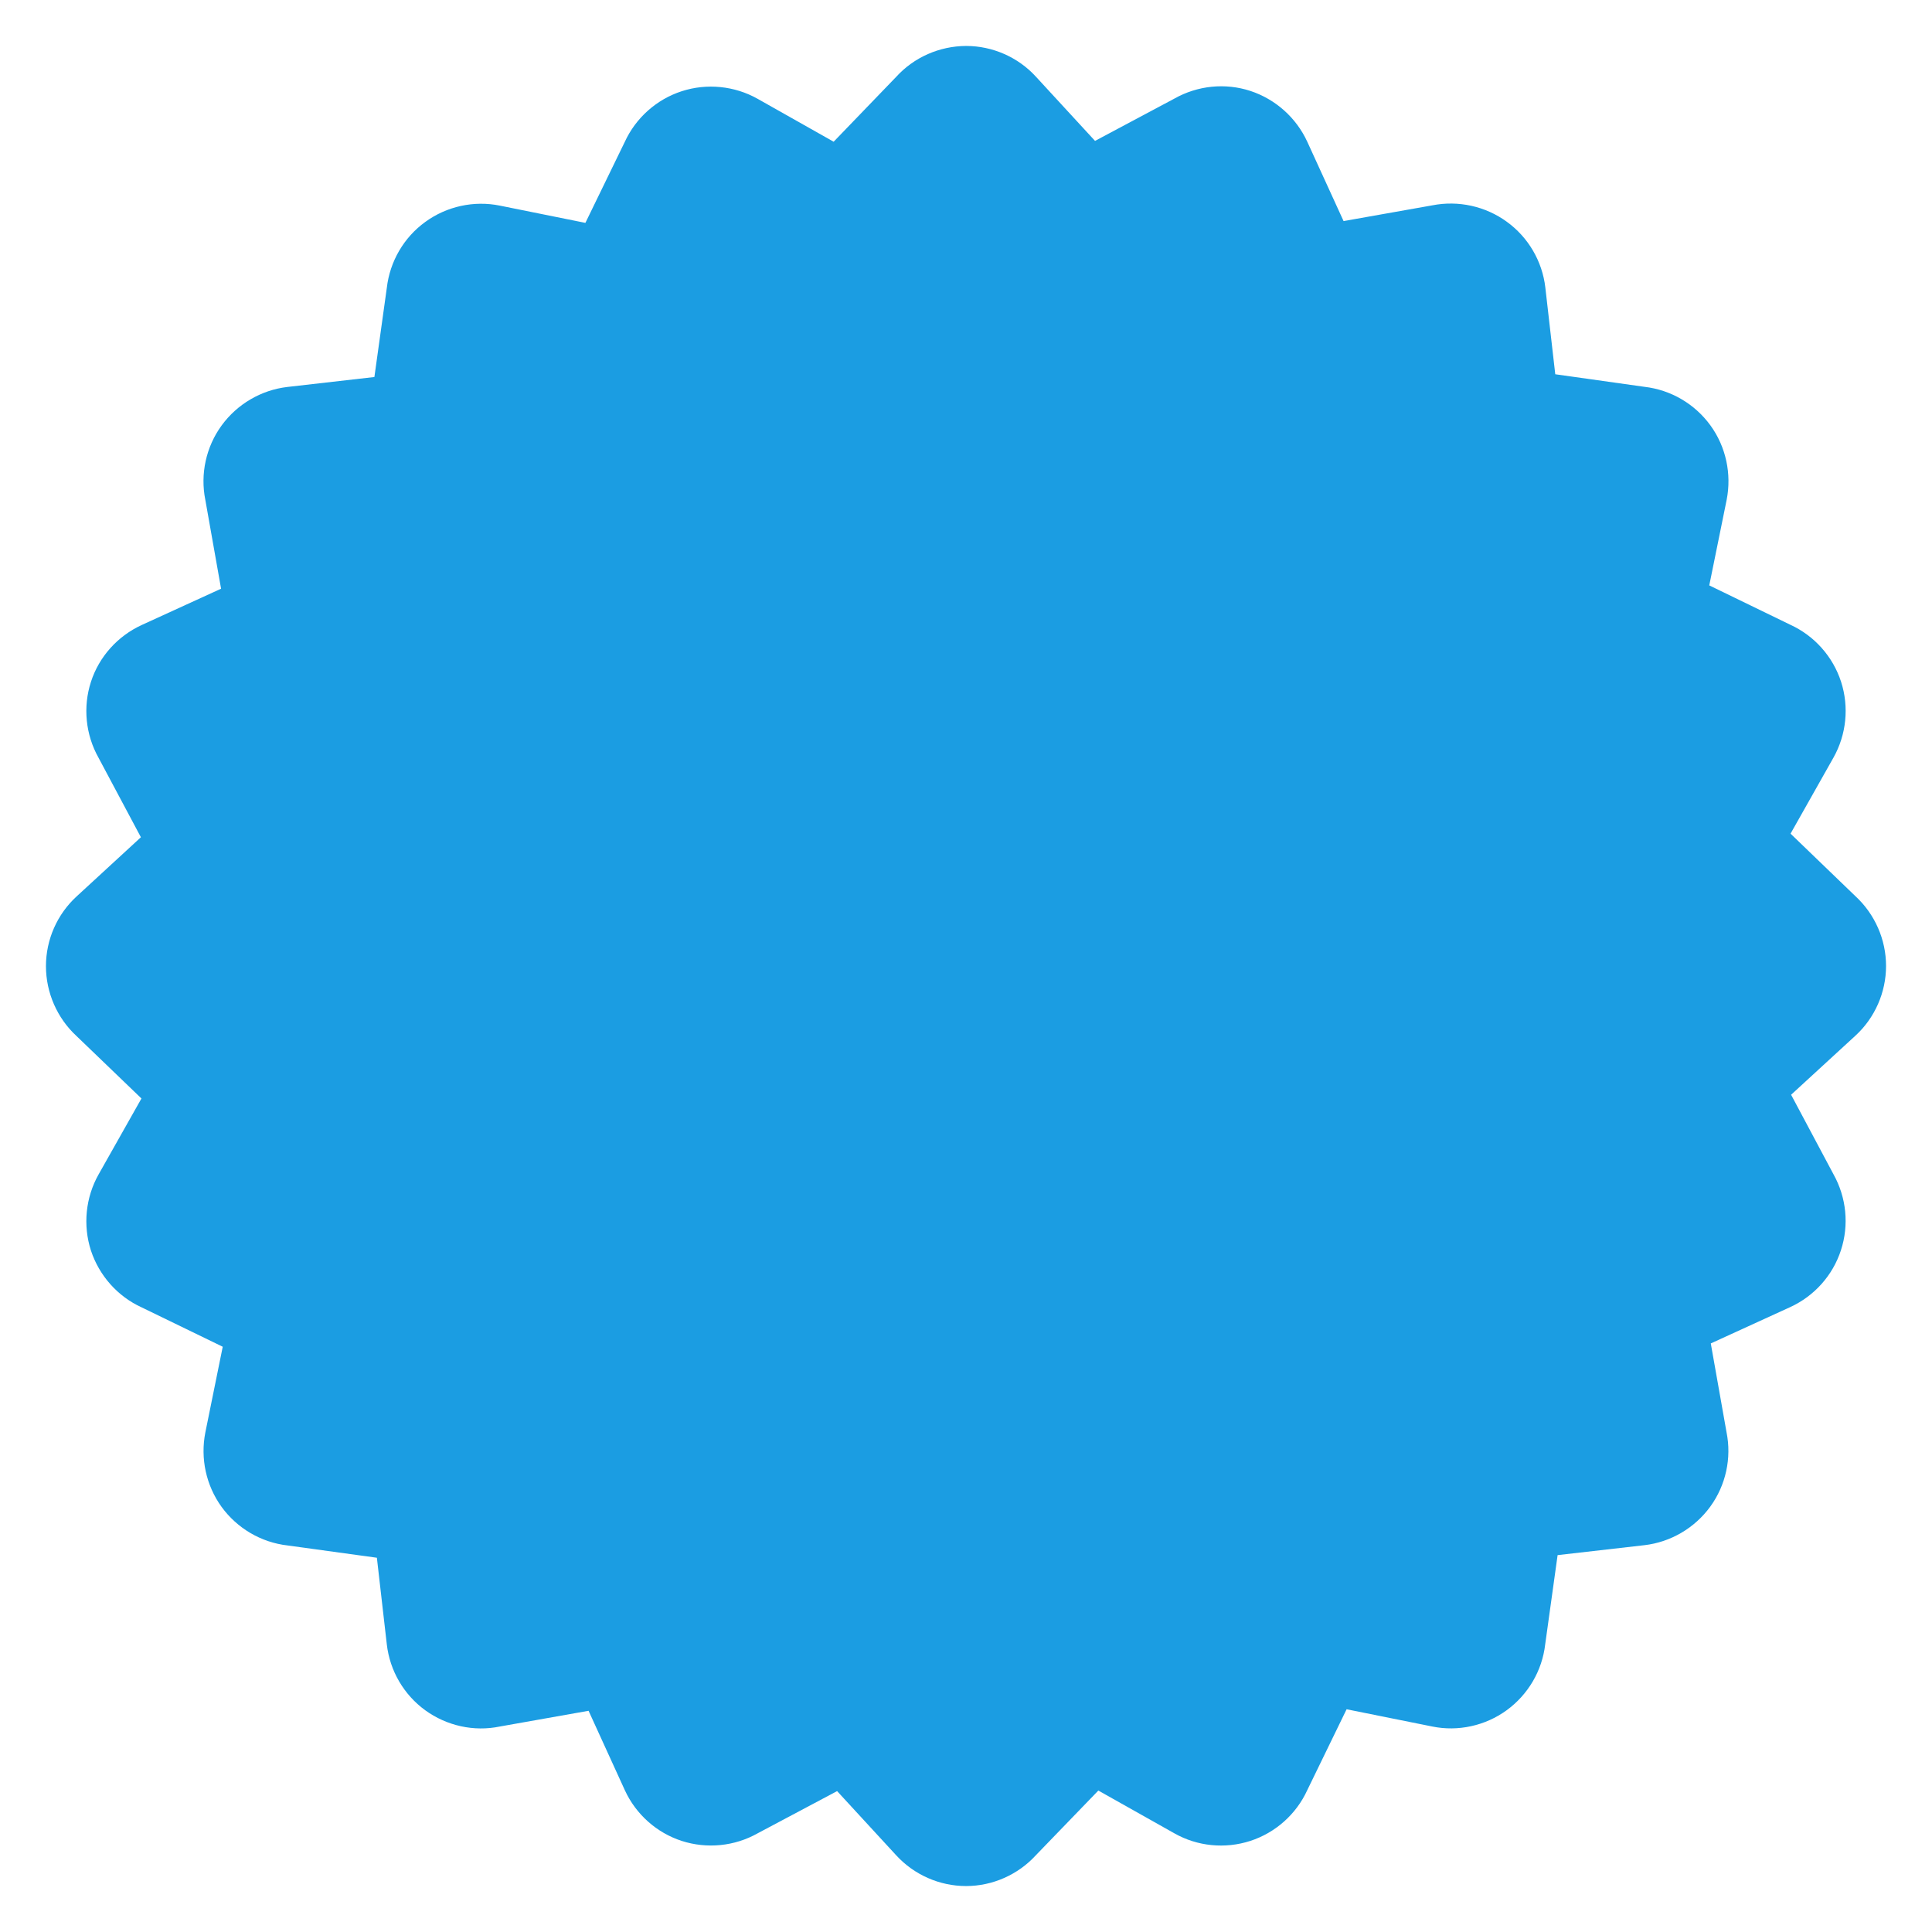 <svg width="14" height="14" viewBox="0 0 14 14" fill="none" xmlns="http://www.w3.org/2000/svg">
<path d="M13.667 7C13.667 6.808 13.586 6.624 13.445 6.494L12.975 6.041L13.286 5.49C13.38 5.323 13.4 5.122 13.341 4.94C13.282 4.758 13.148 4.607 12.973 4.527L12.386 4.242L12.512 3.622C12.549 3.434 12.507 3.237 12.394 3.082C12.281 2.927 12.108 2.825 11.916 2.803L11.27 2.712L11.198 2.083C11.176 1.893 11.074 1.719 10.919 1.607C10.764 1.494 10.567 1.451 10.379 1.488L9.736 1.602L9.473 1.027C9.393 0.853 9.243 0.719 9.061 0.659C8.878 0.599 8.678 0.62 8.511 0.714L7.935 1.021L7.506 0.555C7.377 0.414 7.192 0.333 7.001 0.333H7C6.808 0.334 6.623 0.415 6.494 0.557L6.041 1.027L5.49 0.716C5.323 0.622 5.122 0.602 4.94 0.661C4.758 0.72 4.607 0.854 4.527 1.029L4.242 1.615L3.622 1.49C3.434 1.452 3.237 1.495 3.082 1.608C2.927 1.72 2.825 1.894 2.803 2.086L2.713 2.732L2.083 2.804C1.893 2.826 1.719 2.928 1.606 3.083C1.493 3.238 1.45 3.435 1.488 3.623L1.602 4.266L1.027 4.529C0.853 4.609 0.718 4.758 0.659 4.941C0.6 5.123 0.62 5.324 0.714 5.491L1.021 6.067L0.556 6.495C0.414 6.625 0.333 6.809 0.333 7.001C0.333 7.193 0.414 7.378 0.555 7.508L1.025 7.96L0.714 8.511C0.62 8.678 0.6 8.879 0.659 9.062C0.719 9.244 0.853 9.395 1.027 9.474L1.614 9.759L1.488 10.38C1.451 10.568 1.493 10.764 1.606 10.92C1.719 11.075 1.892 11.177 2.084 11.199L2.731 11.288L2.803 11.916C2.825 12.107 2.926 12.28 3.081 12.393C3.237 12.506 3.434 12.55 3.622 12.511L4.265 12.397L4.528 12.973C4.608 13.147 4.758 13.281 4.94 13.34C5.123 13.399 5.323 13.379 5.49 13.285L6.066 12.979L6.494 13.444C6.624 13.586 6.809 13.667 7 13.667H7.001C7.192 13.667 7.377 13.585 7.506 13.444L7.959 12.975L8.51 13.285C8.678 13.38 8.878 13.399 9.06 13.34C9.242 13.281 9.393 13.147 9.473 12.972L9.758 12.386L10.379 12.511C10.565 12.549 10.763 12.506 10.918 12.393C11.073 12.28 11.175 12.107 11.197 11.916L11.287 11.269L11.916 11.197C12.106 11.175 12.28 11.073 12.393 10.918C12.506 10.763 12.549 10.566 12.511 10.378L12.397 9.735L12.972 9.472C13.147 9.392 13.281 9.242 13.34 9.06C13.4 8.877 13.38 8.677 13.286 8.509L12.979 7.933L13.445 7.505C13.586 7.376 13.667 7.191 13.667 7Z" fill="#1B9DE2"/>
</svg>
